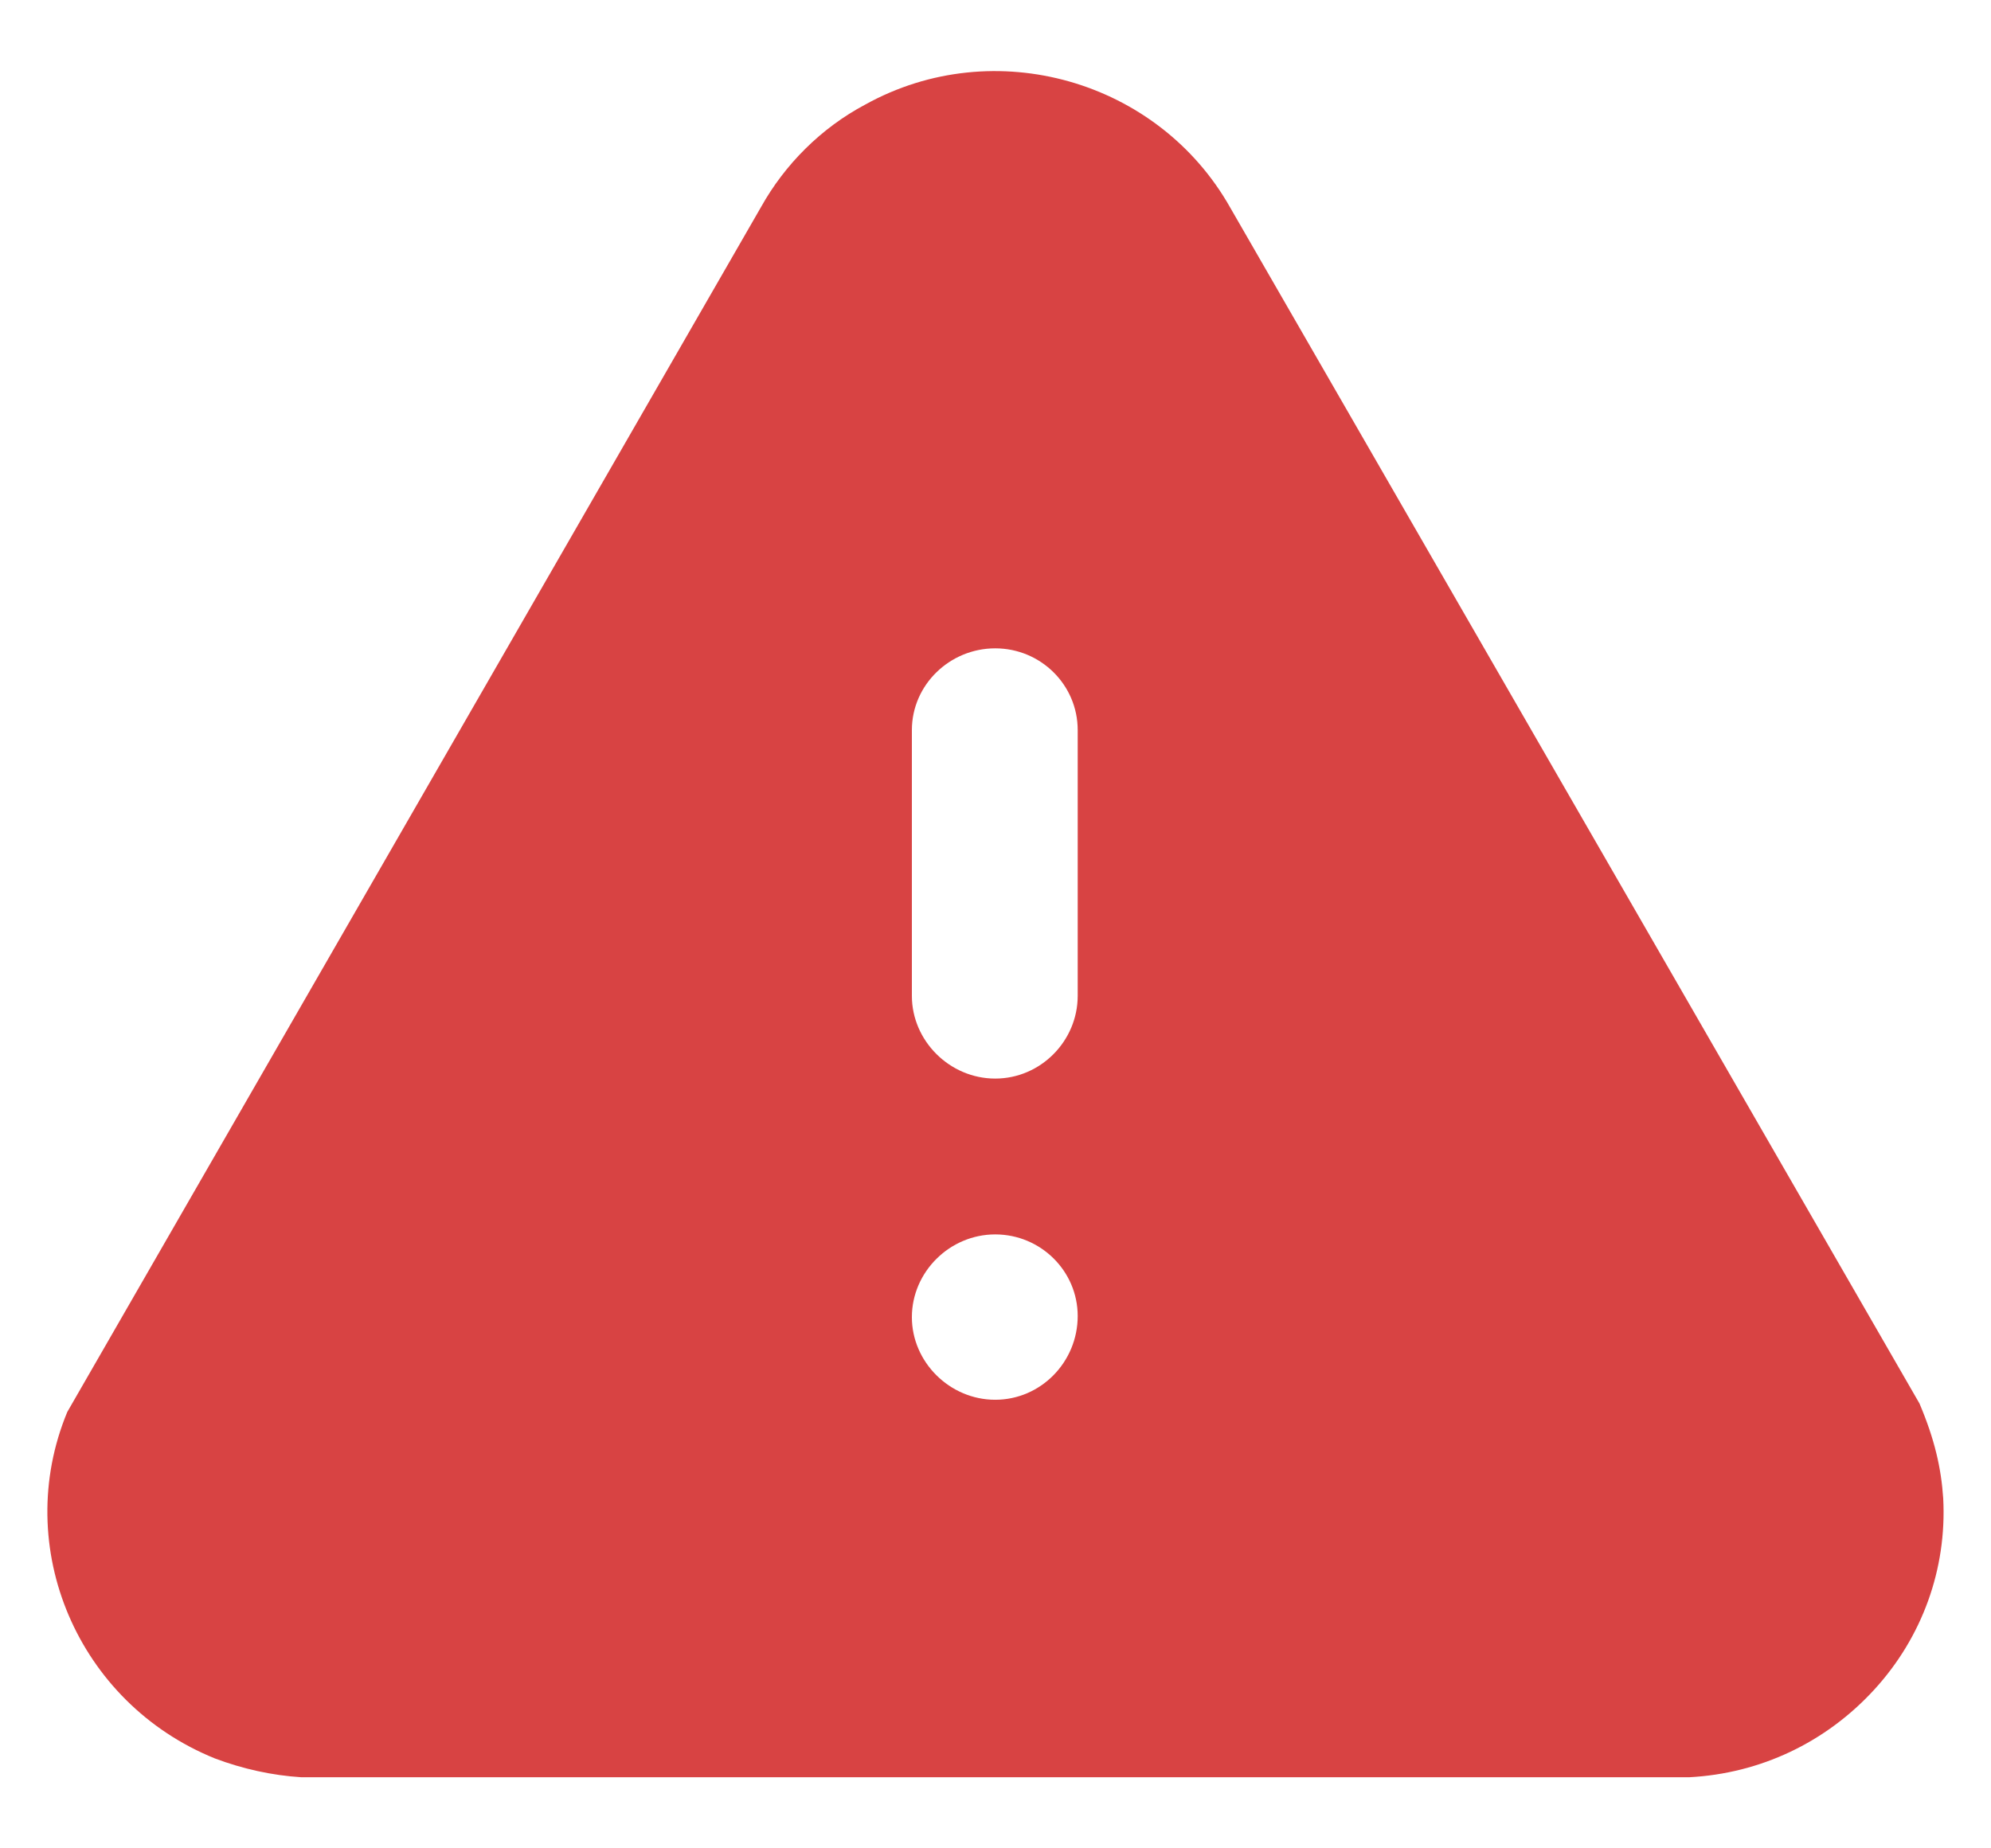 <svg width="14" height="13" viewBox="0 0 14 13" fill="none" xmlns="http://www.w3.org/2000/svg">
<g id="Danger">
<path id="Danger_2" fill-rule="evenodd" clip-rule="evenodd" d="M8.651 1.461L13.497 9.871C13.604 10.123 13.65 10.327 13.664 10.539C13.69 11.034 13.517 11.516 13.177 11.886C12.837 12.256 12.377 12.474 11.877 12.5H2.119C1.912 12.487 1.706 12.441 1.512 12.368C0.546 11.978 0.079 10.882 0.473 9.931L5.352 1.455C5.518 1.158 5.772 0.901 6.085 0.735C6.991 0.233 8.145 0.563 8.651 1.461ZM7.578 7.004C7.578 7.321 7.318 7.586 6.998 7.586C6.678 7.586 6.412 7.321 6.412 7.004V5.135C6.412 4.817 6.678 4.56 6.998 4.56C7.318 4.56 7.578 4.817 7.578 5.135V7.004ZM6.998 9.845C6.678 9.845 6.412 9.58 6.412 9.264C6.412 8.946 6.678 8.682 6.998 8.682C7.318 8.682 7.578 8.94 7.578 9.256C7.578 9.58 7.318 9.845 6.998 9.845Z" fill="#D84343"/>
</g>
</svg>
